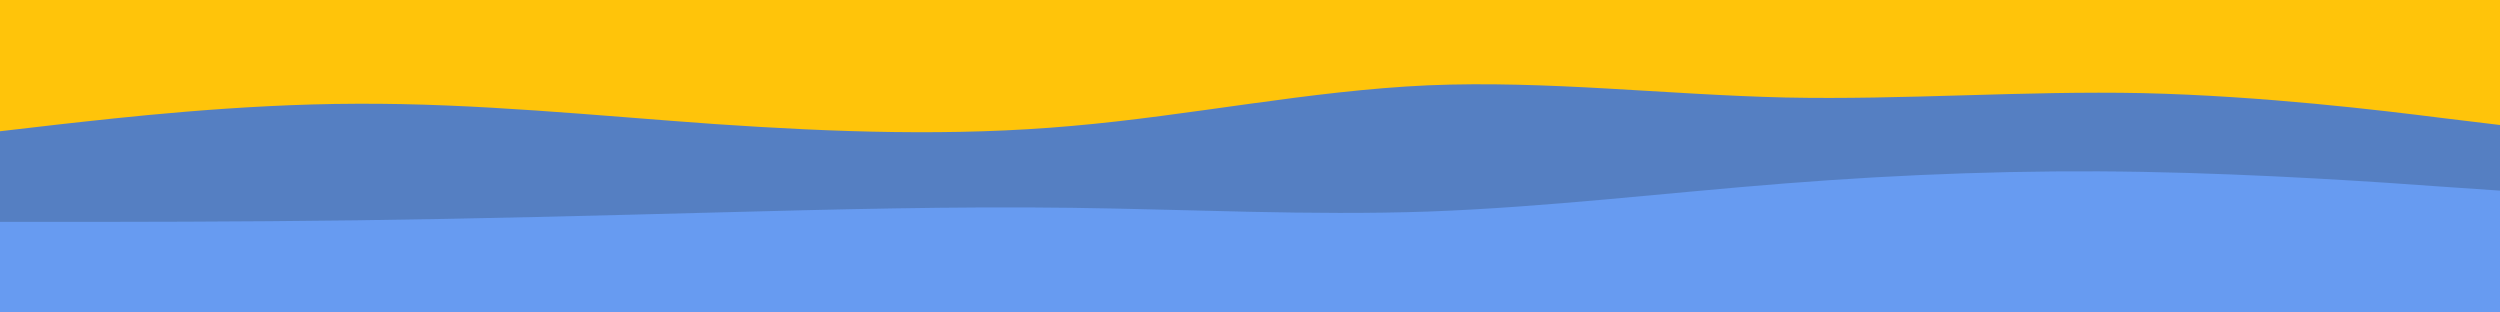 <svg id="visual" viewBox="0 0 800 100" width="800" height="100" xmlns="http://www.w3.org/2000/svg" xmlns:xlink="http://www.w3.org/1999/xlink" version="1.1"><rect x="0" y="0" width="800" height="100" fill="#679bf1"></rect><path d="M0 71L19 71C38 71 76 71 114.2 70.5C152.3 70 190.7 69 228.8 68C267 67 305 66 343 66.5C381 67 419 69 457 67.7C495 66.3 533 61.7 571.2 58.7C609.3 55.7 647.7 54.3 685.8 55C724 55.7 762 58.3 781 59.7L800 61L800 0L781 0C762 0 724 0 685.8 0C647.7 0 609.3 0 571.2 0C533 0 495 0 457 0C419 0 381 0 343 0C305 0 267 0 228.8 0C190.7 0 152.3 0 114.2 0C76 0 38 0 19 0L0 0Z" fill="#557fc2"></path><path d="M0 42L19 39.8C38 37.7 76 33.3 114.2 33.2C152.3 33 190.7 37 228.8 39.7C267 42.3 305 43.7 343 40.3C381 37 419 29 457 27.3C495 25.7 533 30.3 571.2 31.2C609.3 32 647.7 29 685.8 29.8C724 30.7 762 35.3 781 37.7L800 40L800 0L781 0C762 0 724 0 685.8 0C647.7 0 609.3 0 571.2 0C533 0 495 0 457 0C419 0 381 0 343 0C305 0 267 0 228.8 0C190.7 0 152.3 0 114.2 0C76 0 38 0 19 0L0 0Z" fill="#ffc40a"></path></svg>